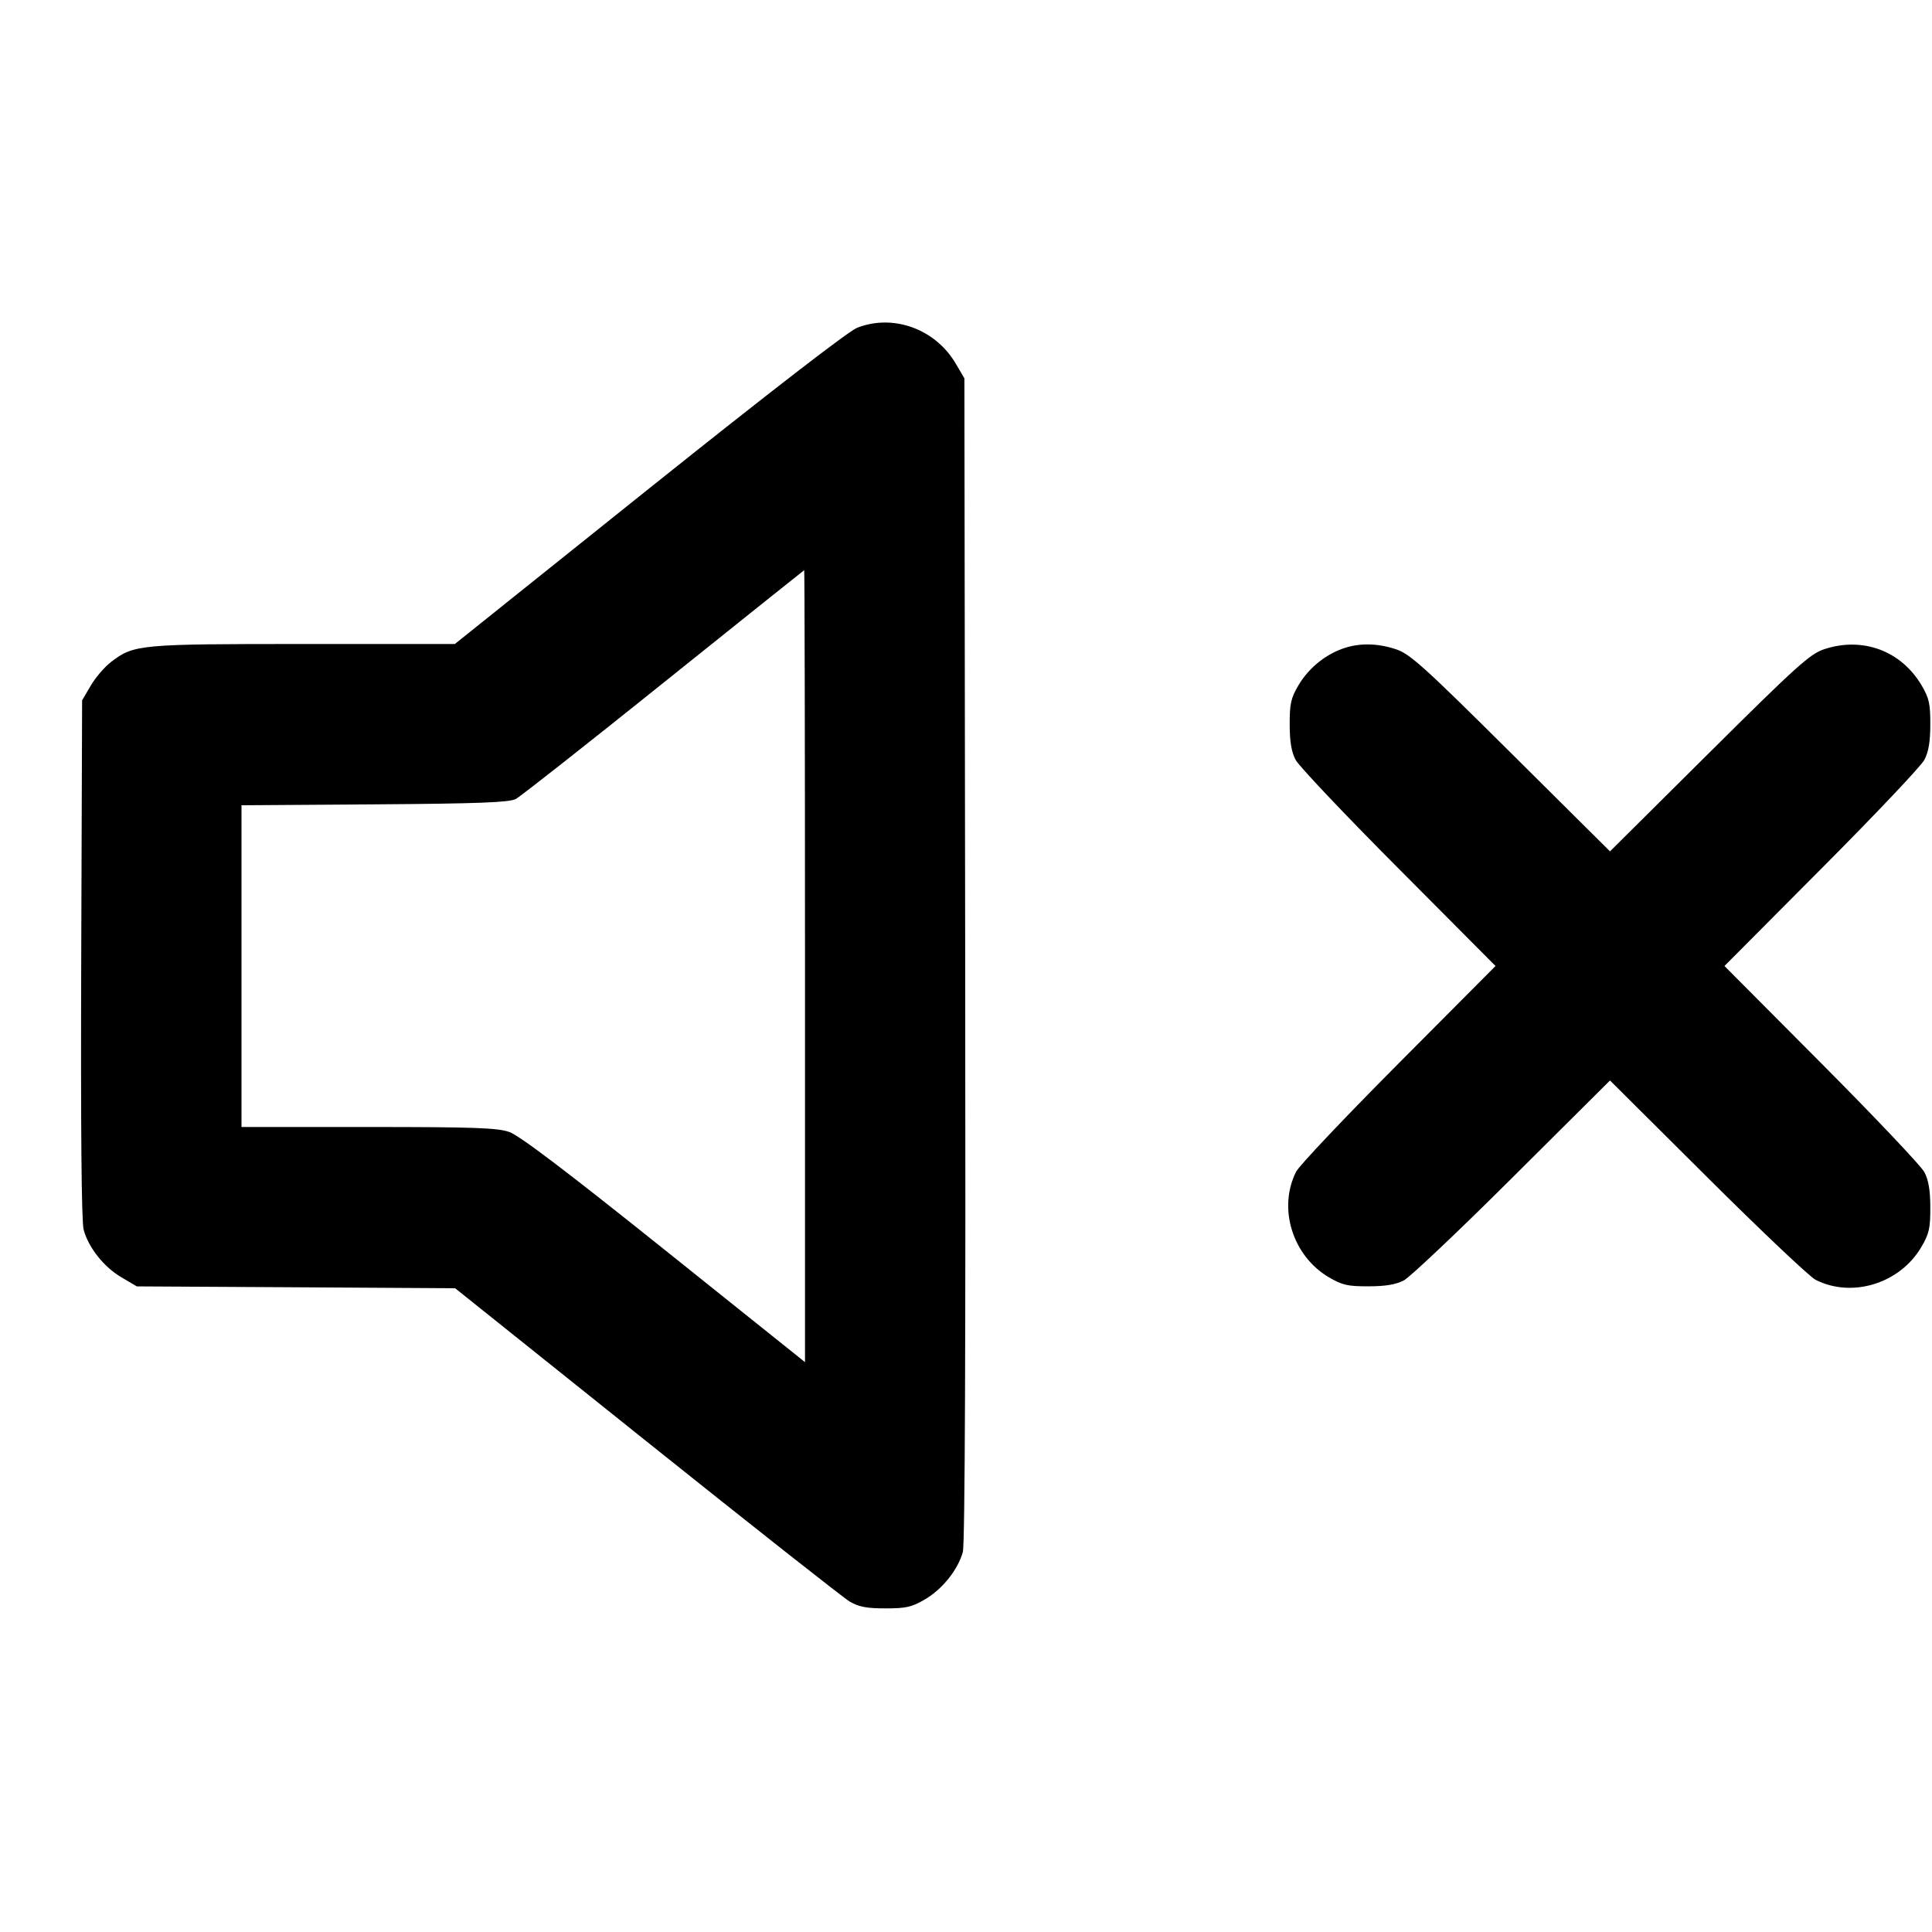 <svg fill="none" stroke="currentColor" stroke-linecap="round" stroke-linejoin="round" stroke-width="2" viewBox="0 0 24 24" xmlns="http://www.w3.org/2000/svg"><path d="M10.647 4.072 C 10.540 4.114,9.553 4.877,8.061 6.070 L 5.650 8.000 3.771 8.000 C 1.732 8.000,1.664 8.006,1.382 8.221 C 1.302 8.282,1.187 8.415,1.128 8.516 L 1.020 8.700 1.009 11.912 C 1.002 14.005,1.012 15.177,1.039 15.276 C 1.099 15.498,1.290 15.739,1.508 15.867 L 1.700 15.980 3.677 15.991 L 5.654 16.003 8.032 17.906 C 9.341 18.953,10.476 19.848,10.555 19.895 C 10.668 19.961,10.765 19.980,11.000 19.980 C 11.257 19.980,11.327 19.964,11.492 19.867 C 11.709 19.739,11.901 19.498,11.961 19.278 C 11.987 19.179,11.997 16.668,11.990 11.914 L 11.980 4.700 11.872 4.516 C 11.619 4.086,11.096 3.896,10.647 4.072 M10.000 12.000 L 10.000 16.921 8.251 15.521 C 7.023 14.538,6.449 14.103,6.324 14.061 C 6.177 14.010,5.874 14.000,4.573 14.000 L 3.000 14.000 3.000 12.002 L 3.000 10.003 4.650 9.992 C 5.945 9.983,6.323 9.968,6.406 9.926 C 6.464 9.896,7.292 9.244,8.246 8.478 C 9.200 7.713,9.985 7.085,9.990 7.083 C 9.995 7.081,10.000 9.294,10.000 12.000 M16.670 8.061 C 16.448 8.142,16.250 8.309,16.128 8.516 C 16.036 8.672,16.020 8.745,16.021 9.000 C 16.021 9.213,16.043 9.341,16.095 9.440 C 16.136 9.517,16.711 10.125,17.374 10.790 L 18.578 12.000 17.374 13.210 C 16.711 13.876,16.138 14.481,16.101 14.555 C 15.872 15.009,16.056 15.601,16.508 15.867 C 16.673 15.964,16.742 15.980,17.000 15.979 C 17.213 15.979,17.341 15.957,17.440 15.905 C 17.517 15.864,18.125 15.289,18.790 14.626 L 20.000 13.422 21.210 14.626 C 21.876 15.289,22.481 15.862,22.555 15.899 C 23.009 16.128,23.601 15.944,23.867 15.492 C 23.964 15.327,23.980 15.258,23.979 15.000 C 23.979 14.787,23.957 14.659,23.905 14.560 C 23.864 14.483,23.289 13.876,22.626 13.210 L 21.422 12.000 22.626 10.790 C 23.289 10.125,23.864 9.517,23.905 9.440 C 23.957 9.341,23.979 9.213,23.979 9.000 C 23.980 8.745,23.964 8.672,23.872 8.516 C 23.618 8.084,23.137 7.905,22.657 8.066 C 22.484 8.124,22.312 8.279,21.230 9.354 L 20.000 10.576 18.770 9.354 C 17.688 8.279,17.516 8.124,17.343 8.066 C 17.108 7.987,16.875 7.985,16.670 8.061 " stroke="none" fill-rule="evenodd" fill="black"></path></svg>